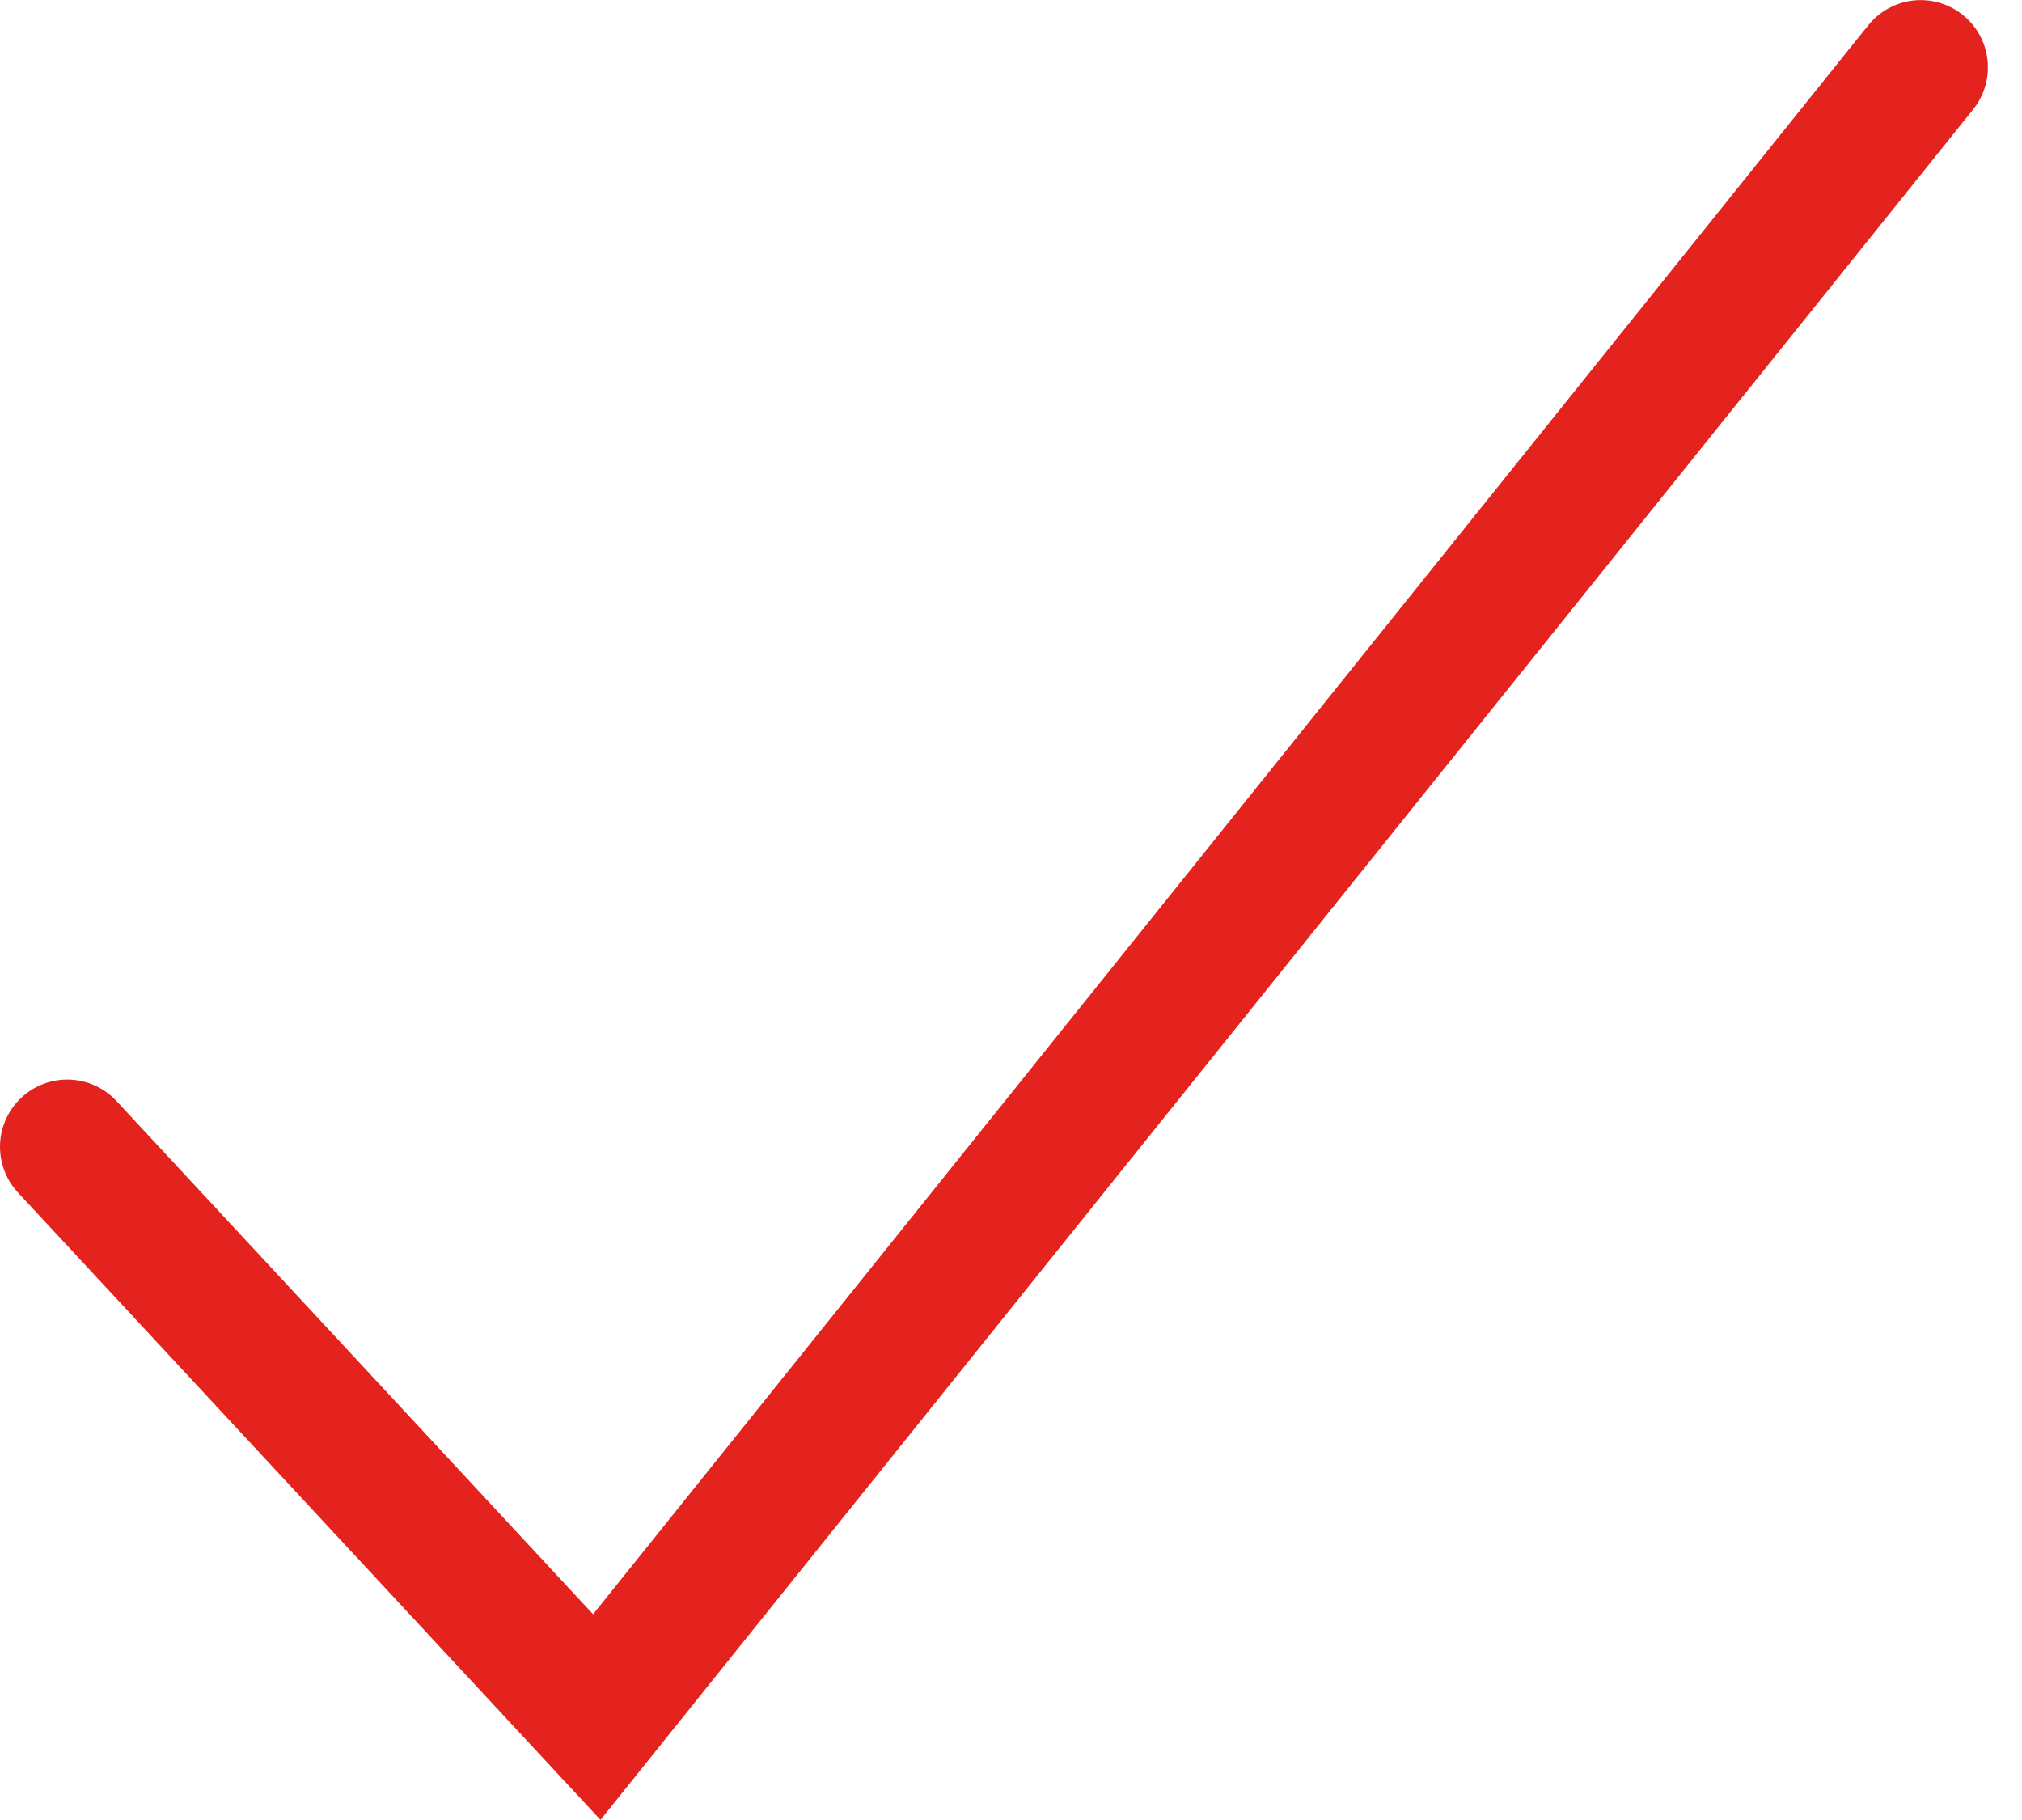 <svg xmlns="http://www.w3.org/2000/svg" xmlns:xlink="http://www.w3.org/1999/xlink" width="20" height="18" viewBox="0 0 20 18"><defs><path id="a" d="M0 0h19.662v18H0z"/></defs><clipPath id="b"><use xlink:href="#a" overflow="visible"/></clipPath><path clip-path="url(#b)" fill="none" stroke="#E4221E" stroke-width="1.33" stroke-linecap="round" stroke-miterlimit="10" d="M.665 11.342l5.238 5.64L18.998.666"/></svg>